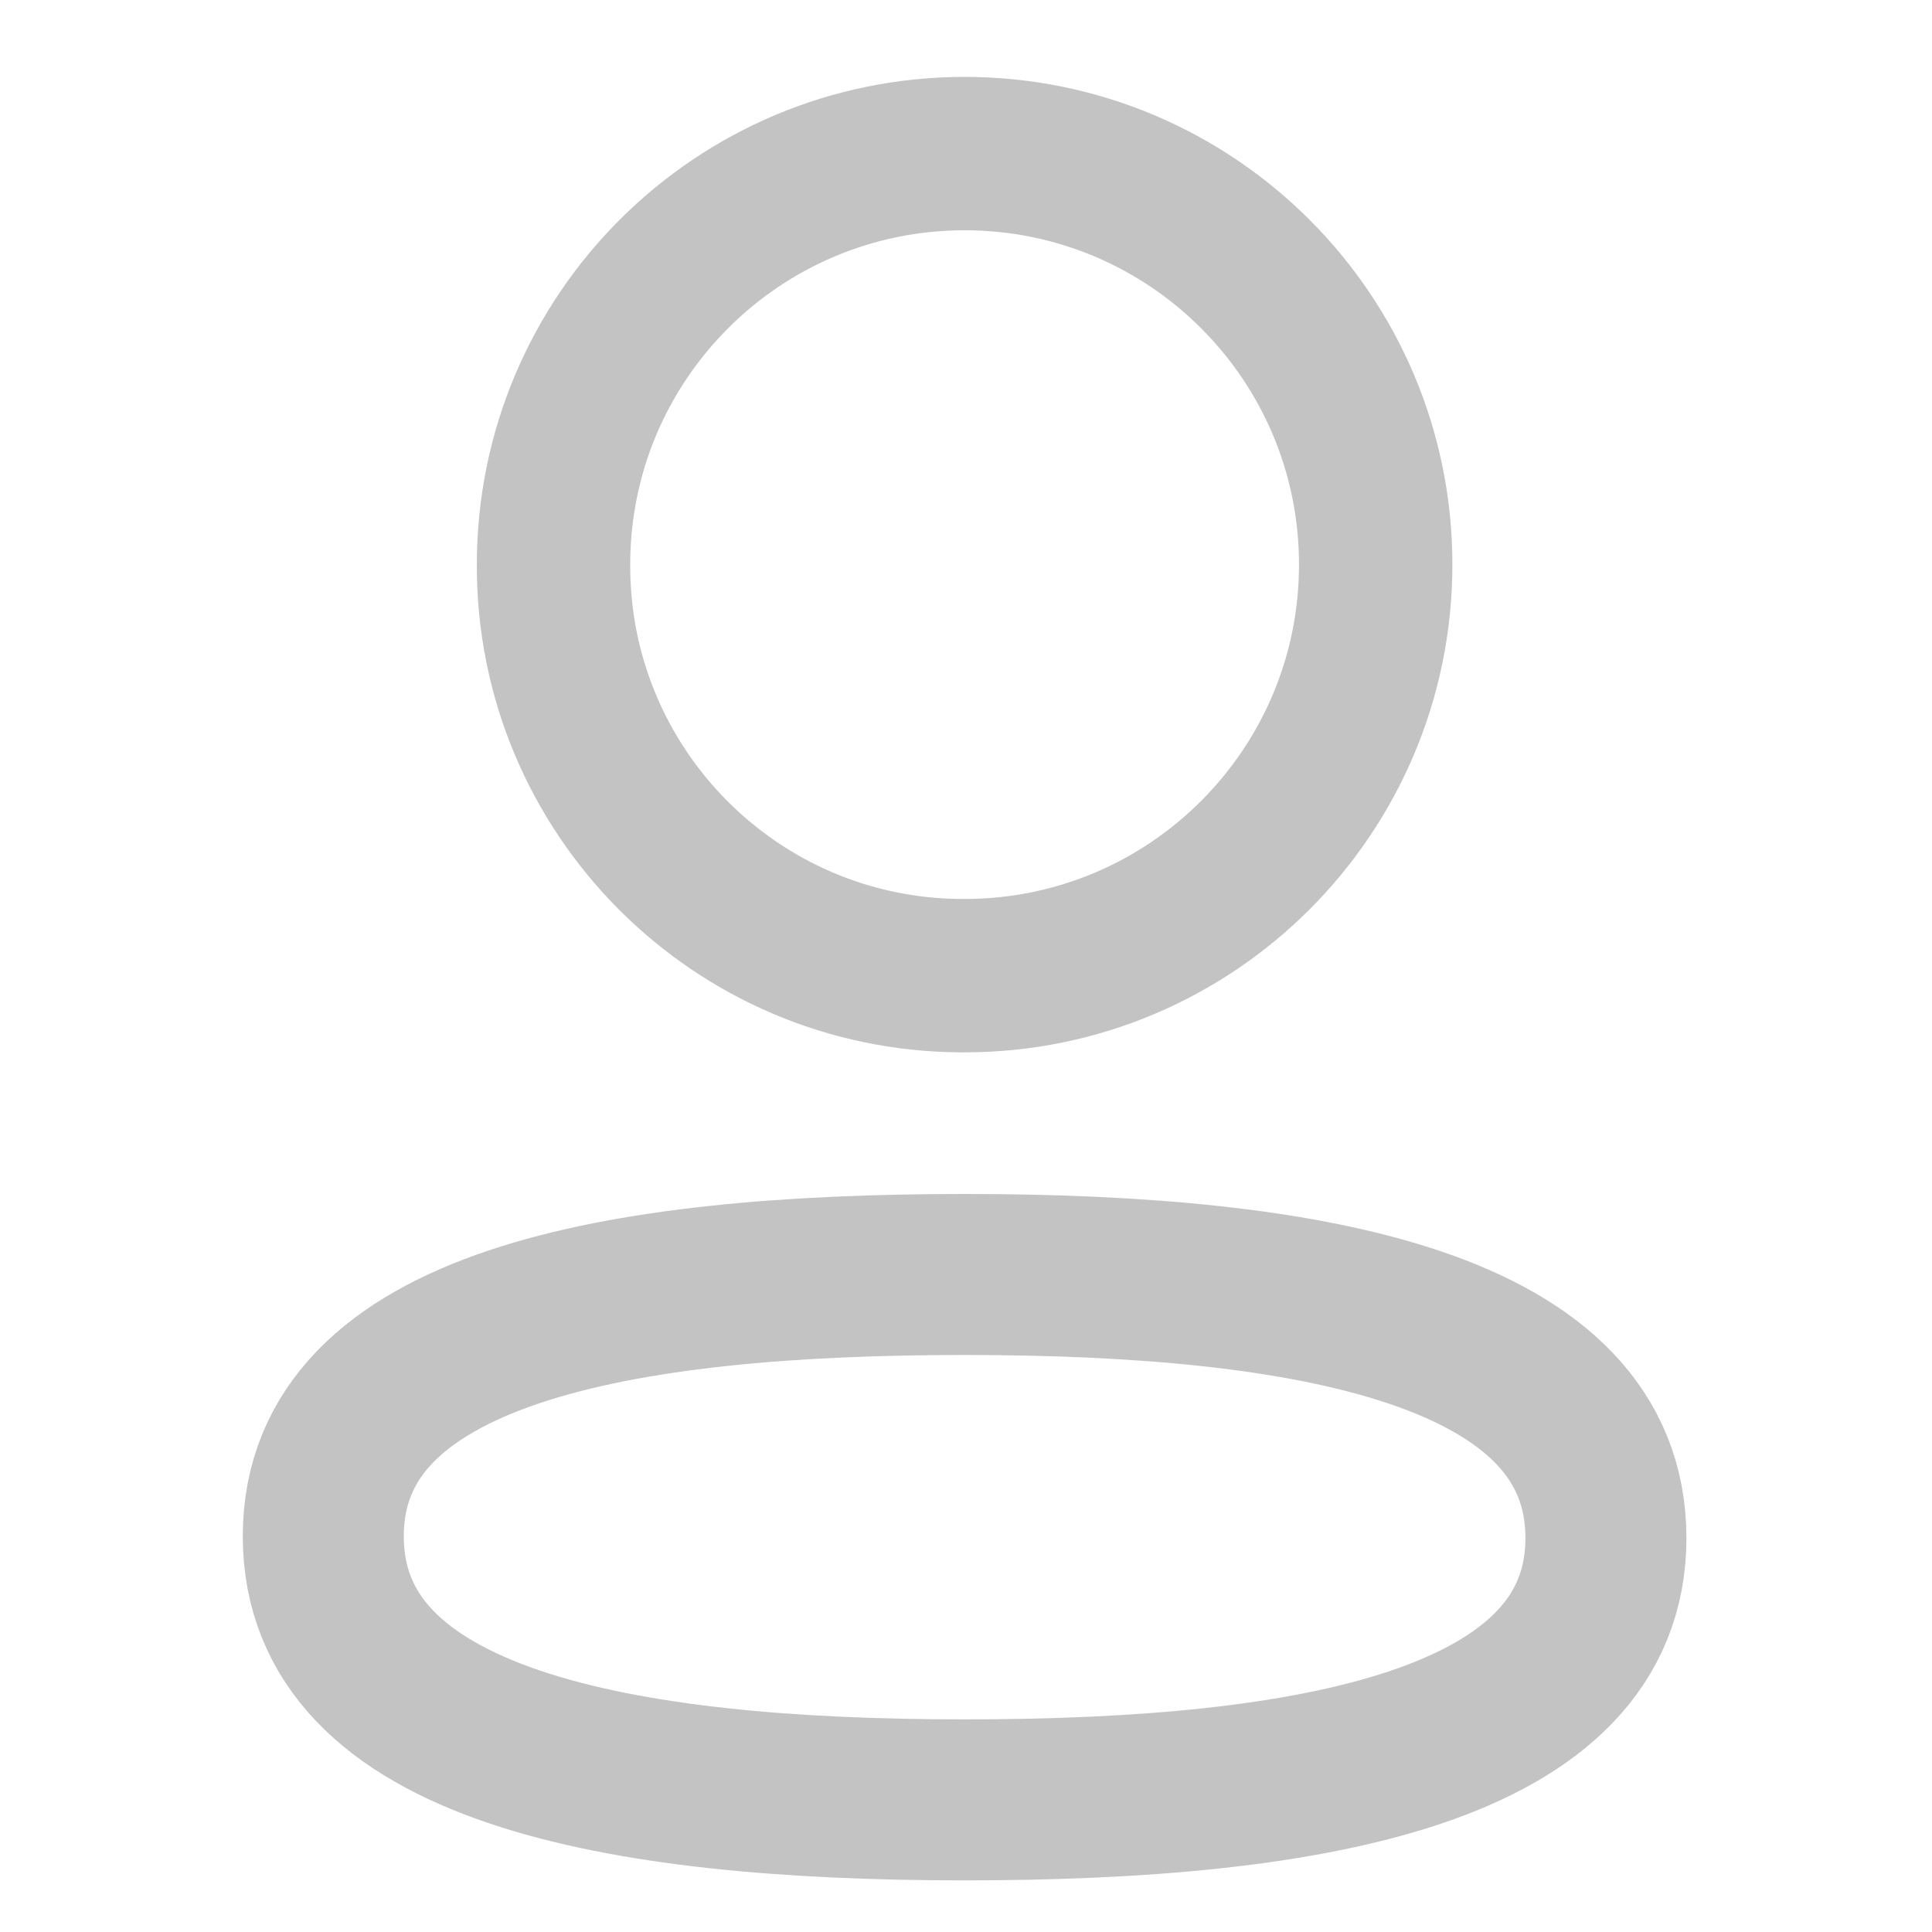 <svg width="25" height="25" viewBox="0 0 15 18" fill="none" xmlns="http://www.w3.org/2000/svg">
<path fill-rule="evenodd" clip-rule="evenodd" d="M7.487 11.874C4.264 11.874 1.512 12.361 1.512 14.313C1.512 16.264 4.247 16.769 7.487 16.769C10.71 16.769 13.462 16.281 13.462 14.33C13.462 12.379 10.728 11.874 7.487 11.874Z" stroke="#C3C3C3" stroke-width="1.5" stroke-linecap="round" stroke-linejoin="round"/>
<path fill-rule="evenodd" clip-rule="evenodd" d="M7.487 9.09C9.602 9.09 11.317 7.375 11.317 5.26C11.317 3.145 9.602 1.431 7.487 1.431C5.372 1.431 3.657 3.145 3.657 5.26C3.65 7.368 5.353 9.083 7.46 9.09H7.487Z" stroke="#C3C3C3" stroke-width="1.429" stroke-linecap="round" stroke-linejoin="round"/>
</svg>
